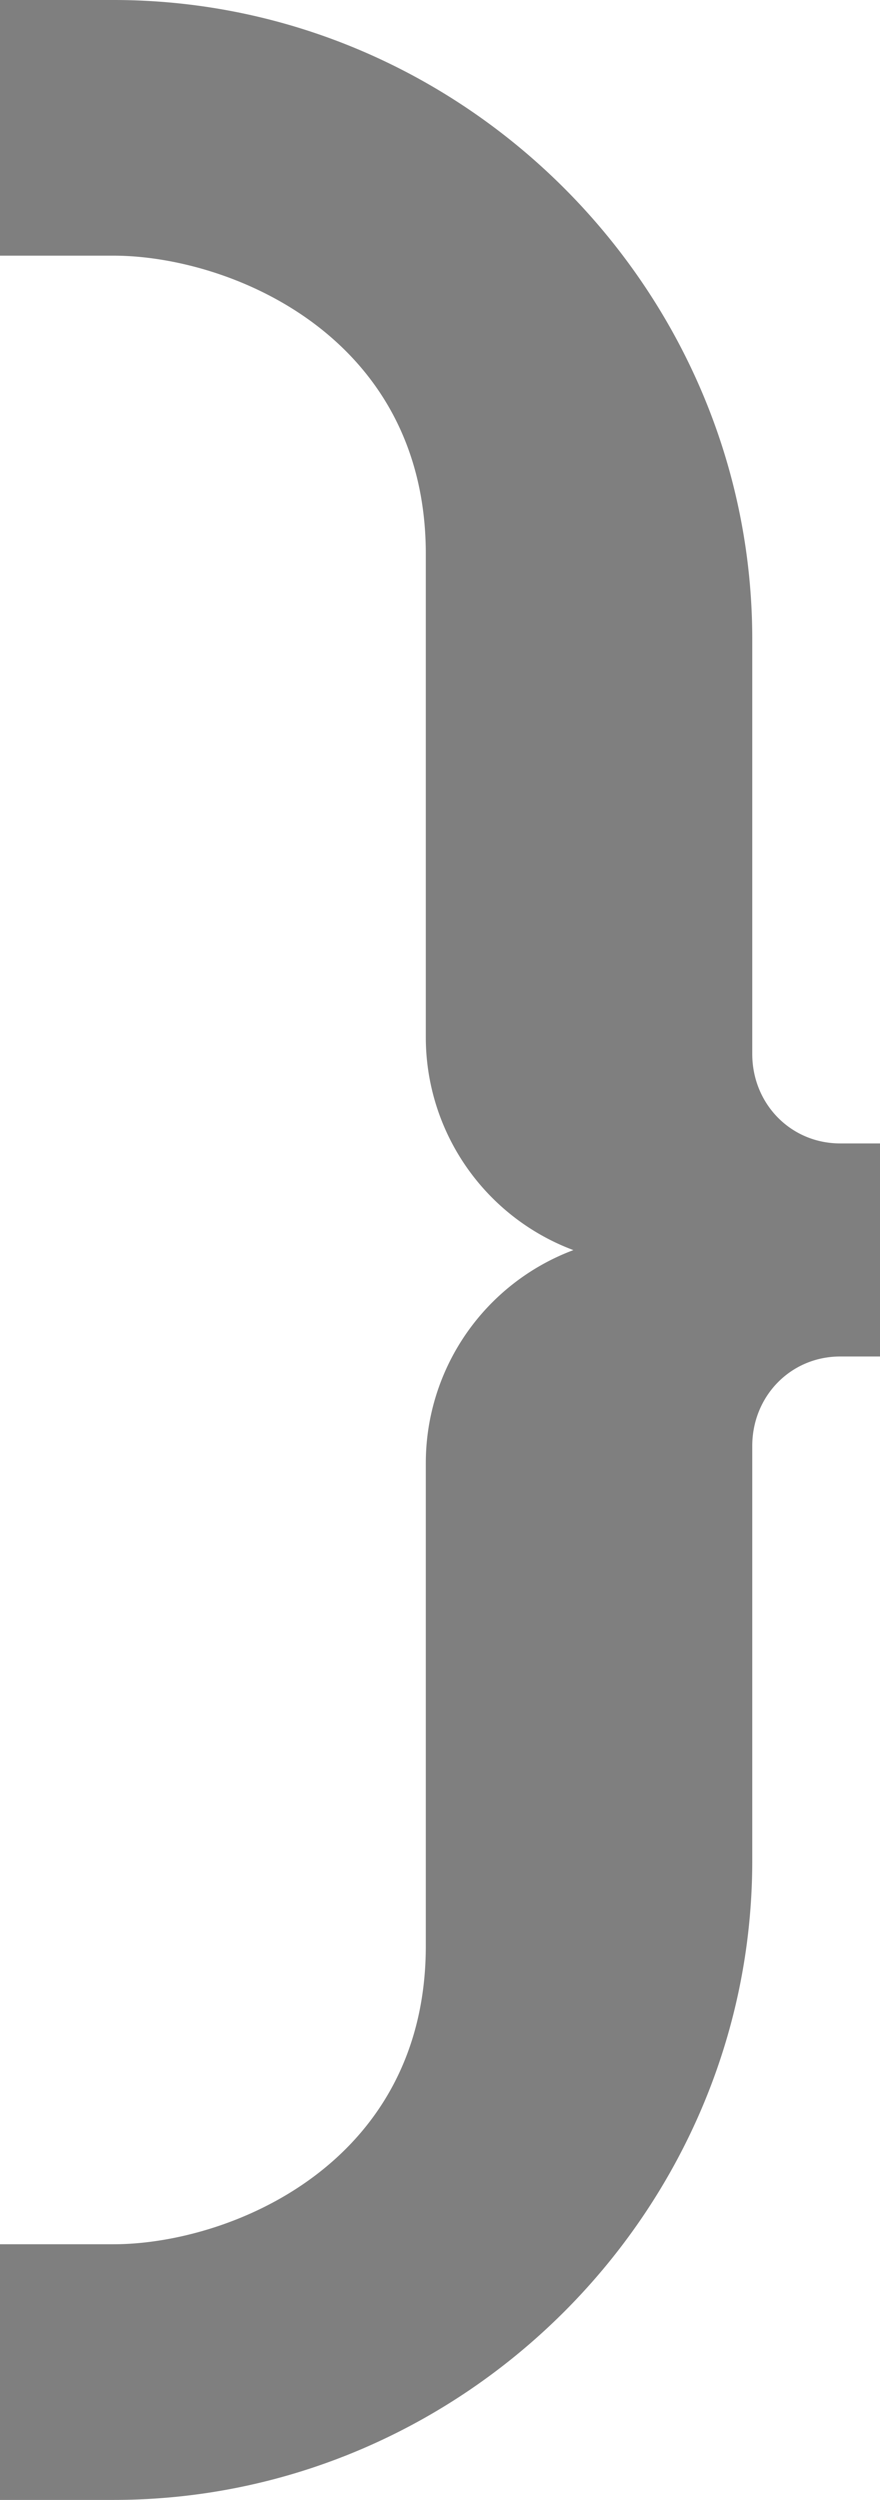 <svg xmlns="http://www.w3.org/2000/svg" width="620" height="1760" viewBox="0 0 620 1760">
  <title>Asset 148</title>
  <g id="Layer_2" data-name="Layer 2">
    <g id="Basic_Latin" data-name="Basic Latin">
      <path d="M0,0V180H80c81.285,0,220,55.89,220,210V730h.003c0,.069-.003.138-.003.207A159.98,159.98,0,0,0,403.979,880.105,160.087,160.087,0,0,0,300.001,1030H300v340c0,154.109-138.715,210-220,210H0v180H80c246.575,0,450-203.223,450-450V1018c0-35,27-63,62-63h28V805H592c-35,0-62-28-62-63V450C530,203.223,326.575,0,80,0Z" style="fill: #7f7f7f"/>
    </g>
  </g>
</svg>
